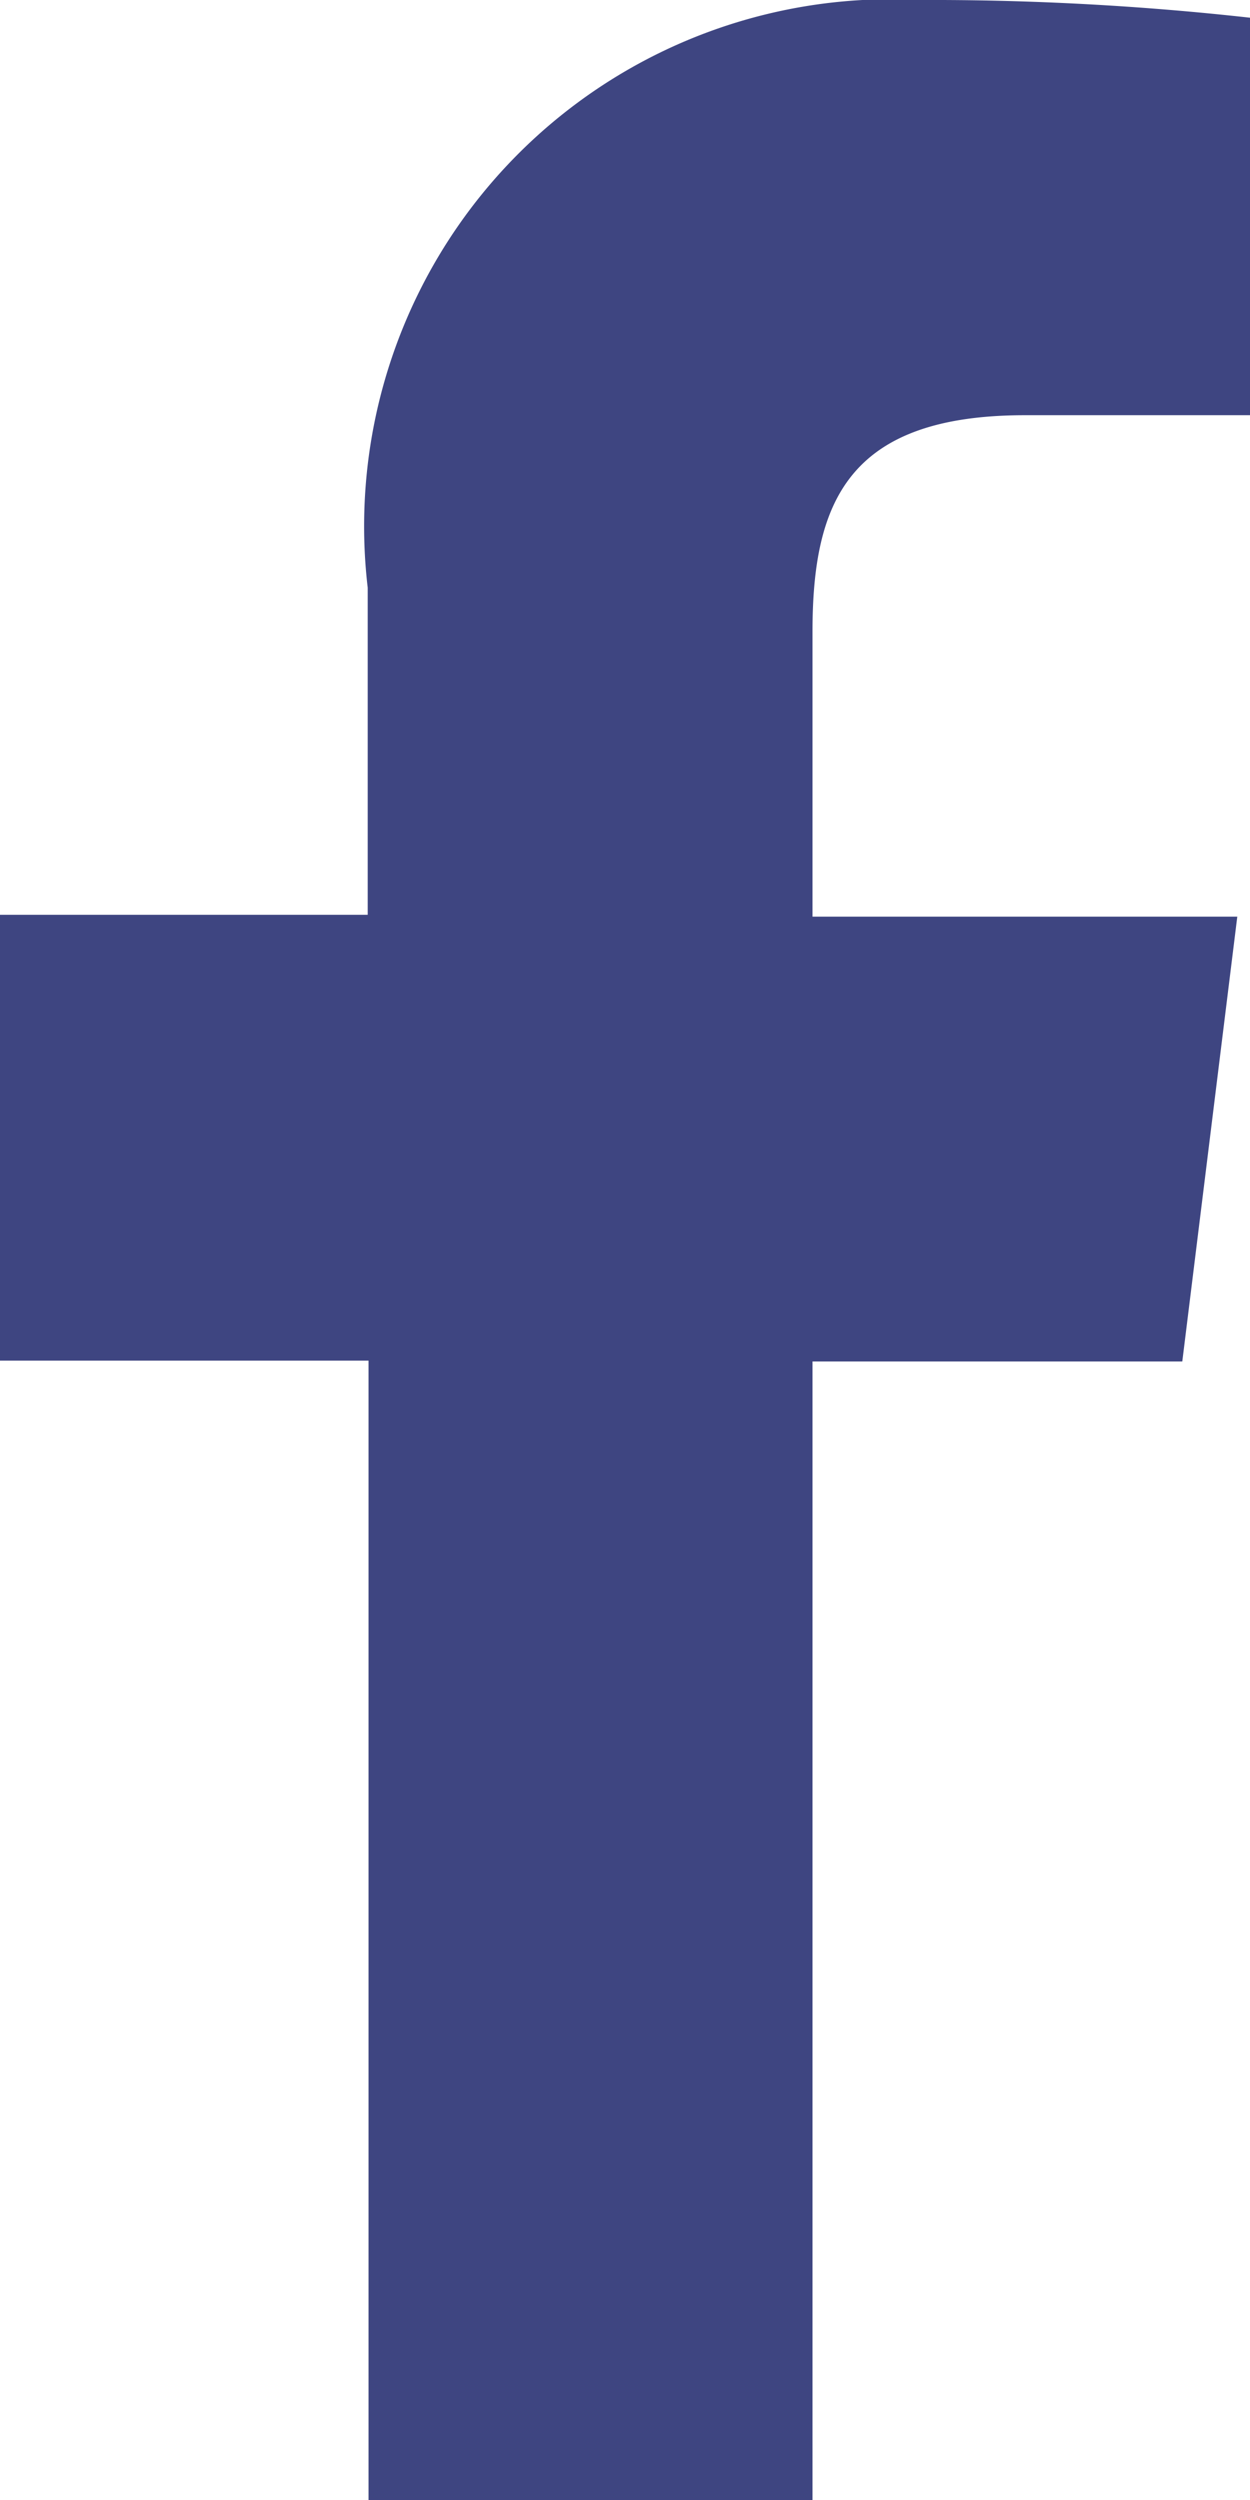 <svg xmlns="http://www.w3.org/2000/svg" width="6" height="12" viewBox="0 0 6 12">
  <path id="Vector" d="M3.9,12V6.535H5.675L5.939,4.4H3.9V3.033c0-.617.166-1.04,1.02-1.04H6V.085A13.841,13.841,0,0,0,4.415,0,2.53,2.53,0,0,0,1.765,2.821v1.57H0v2.14H1.769V12Z" fill="#3e4581"/>
</svg>
